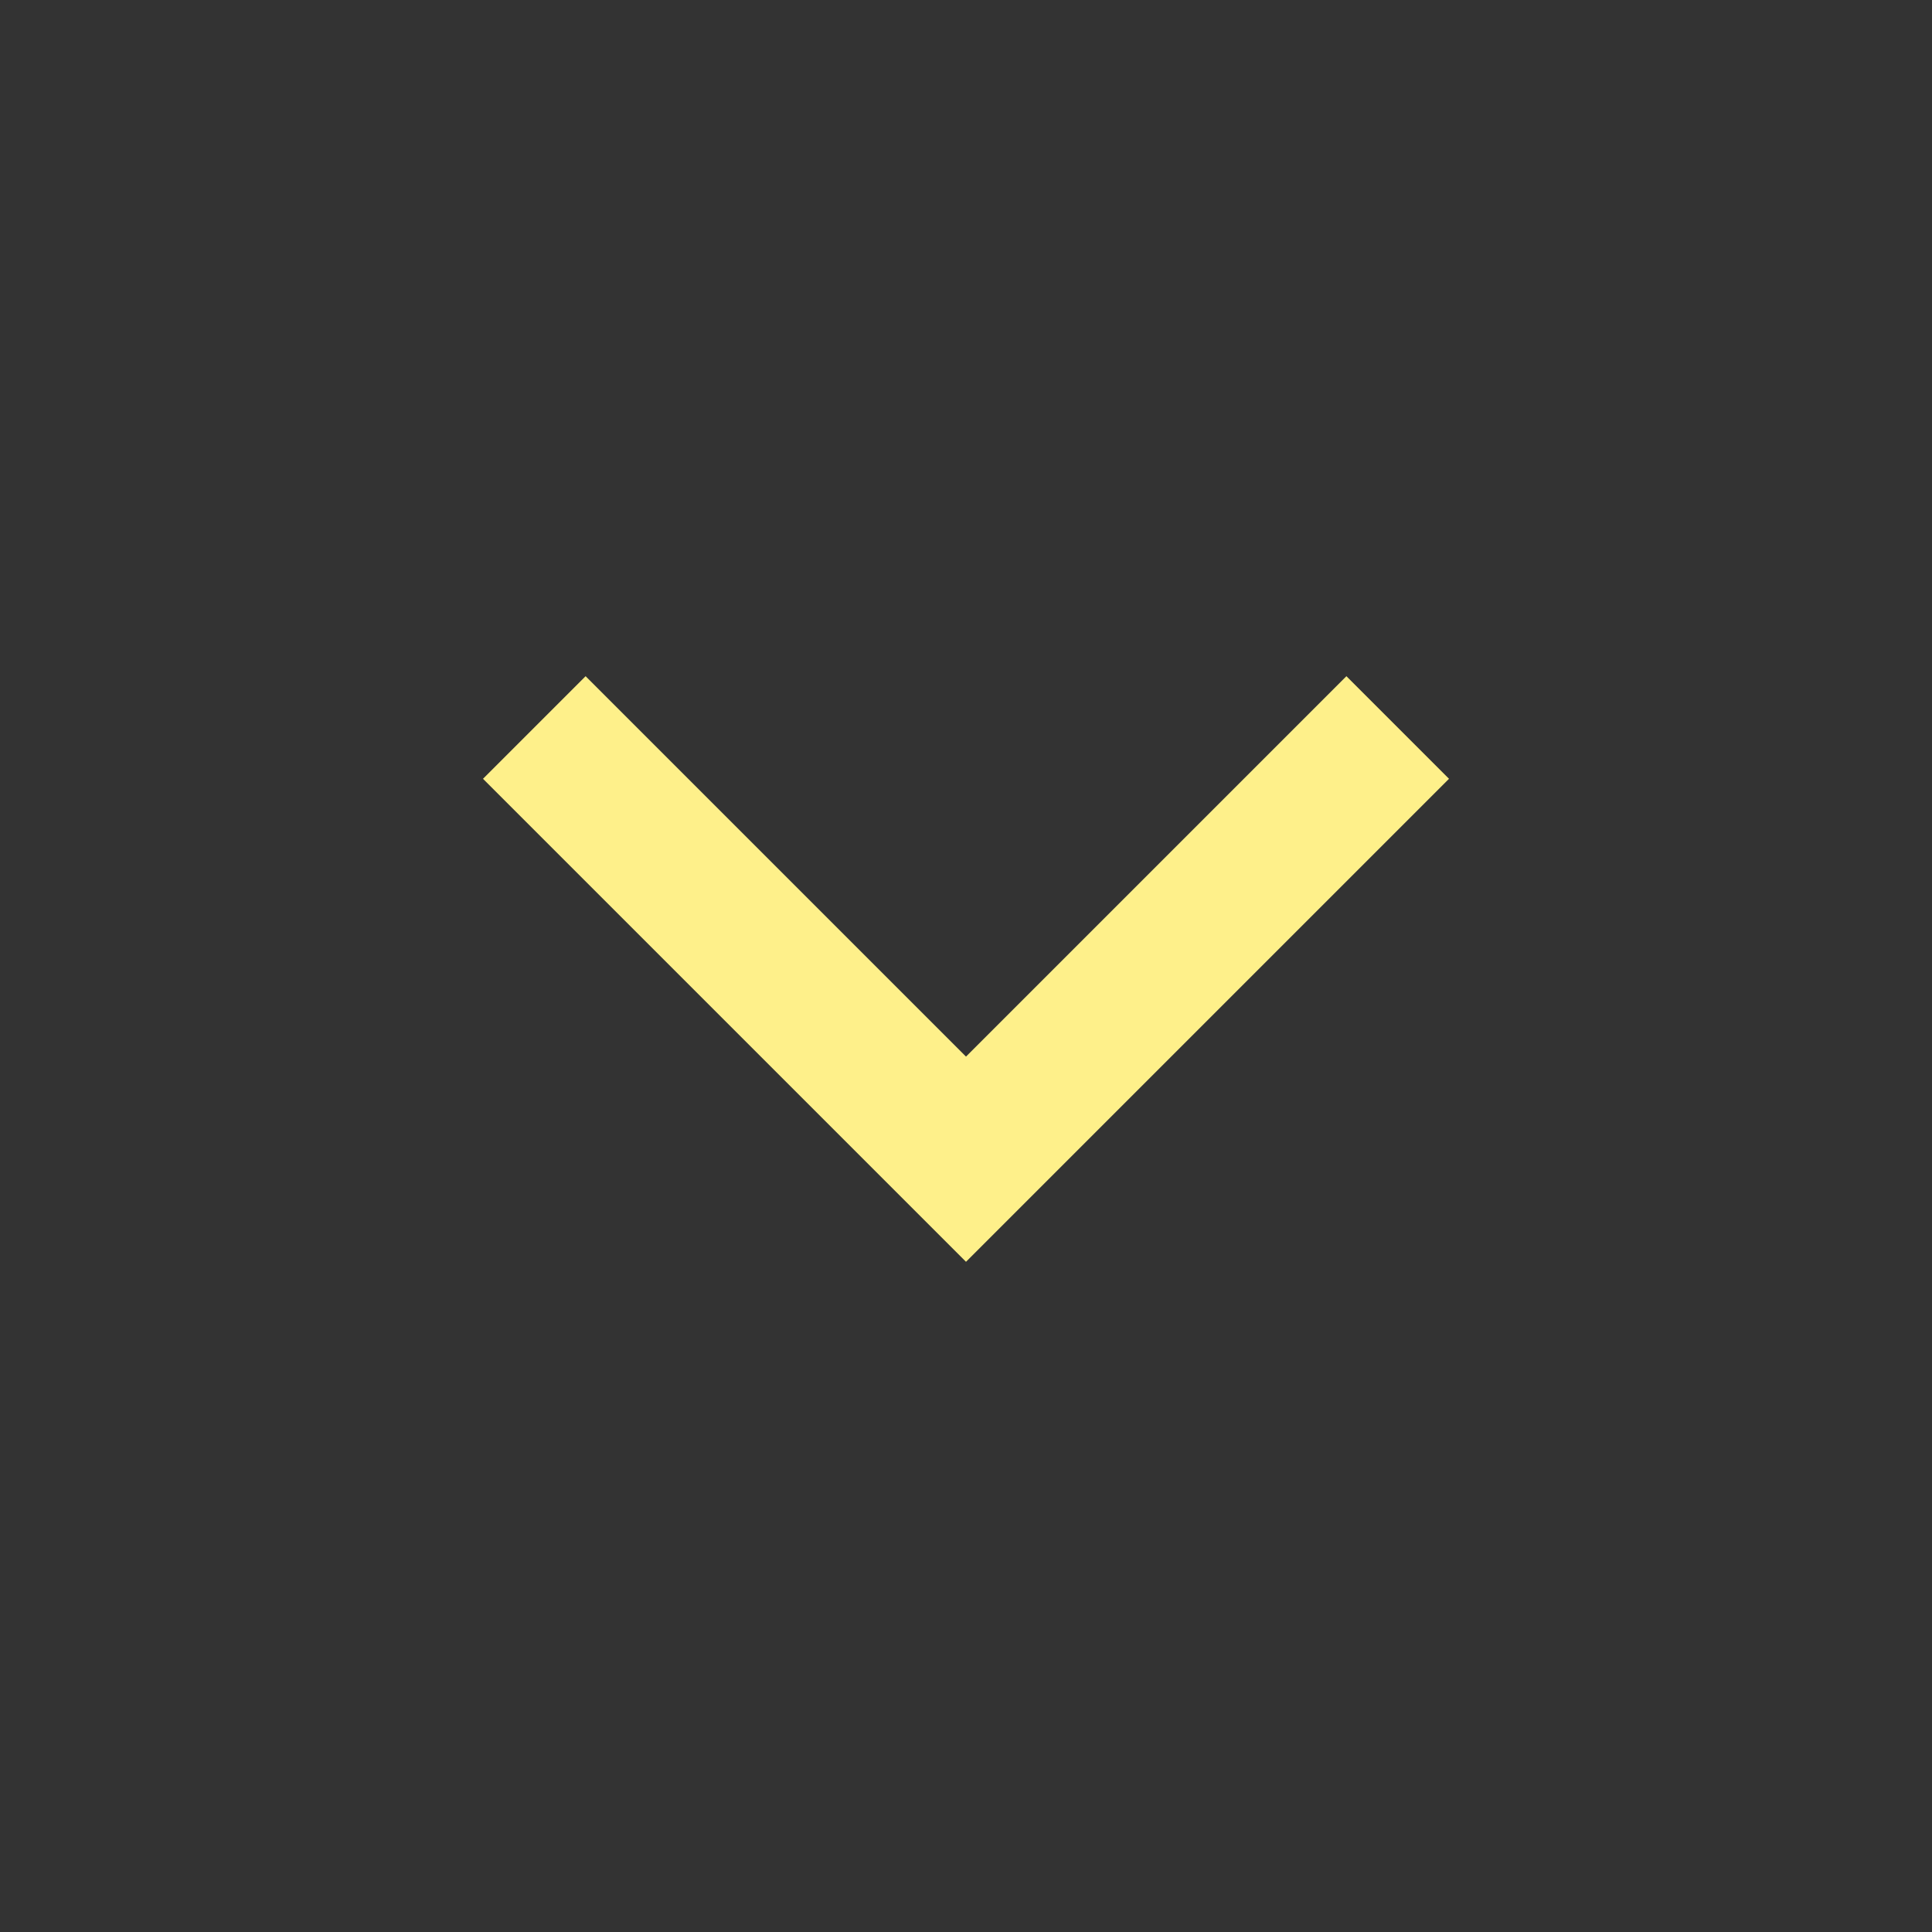 <svg xmlns="http://www.w3.org/2000/svg" height="20" width="20"><rect width="100%" height="100%" fill="#333333" stroke="none"/><path fill="#fef08a" d="m10 13.062-5-5L6.062 7 10 10.938 13.938 7 15 8.062Z"/></svg>